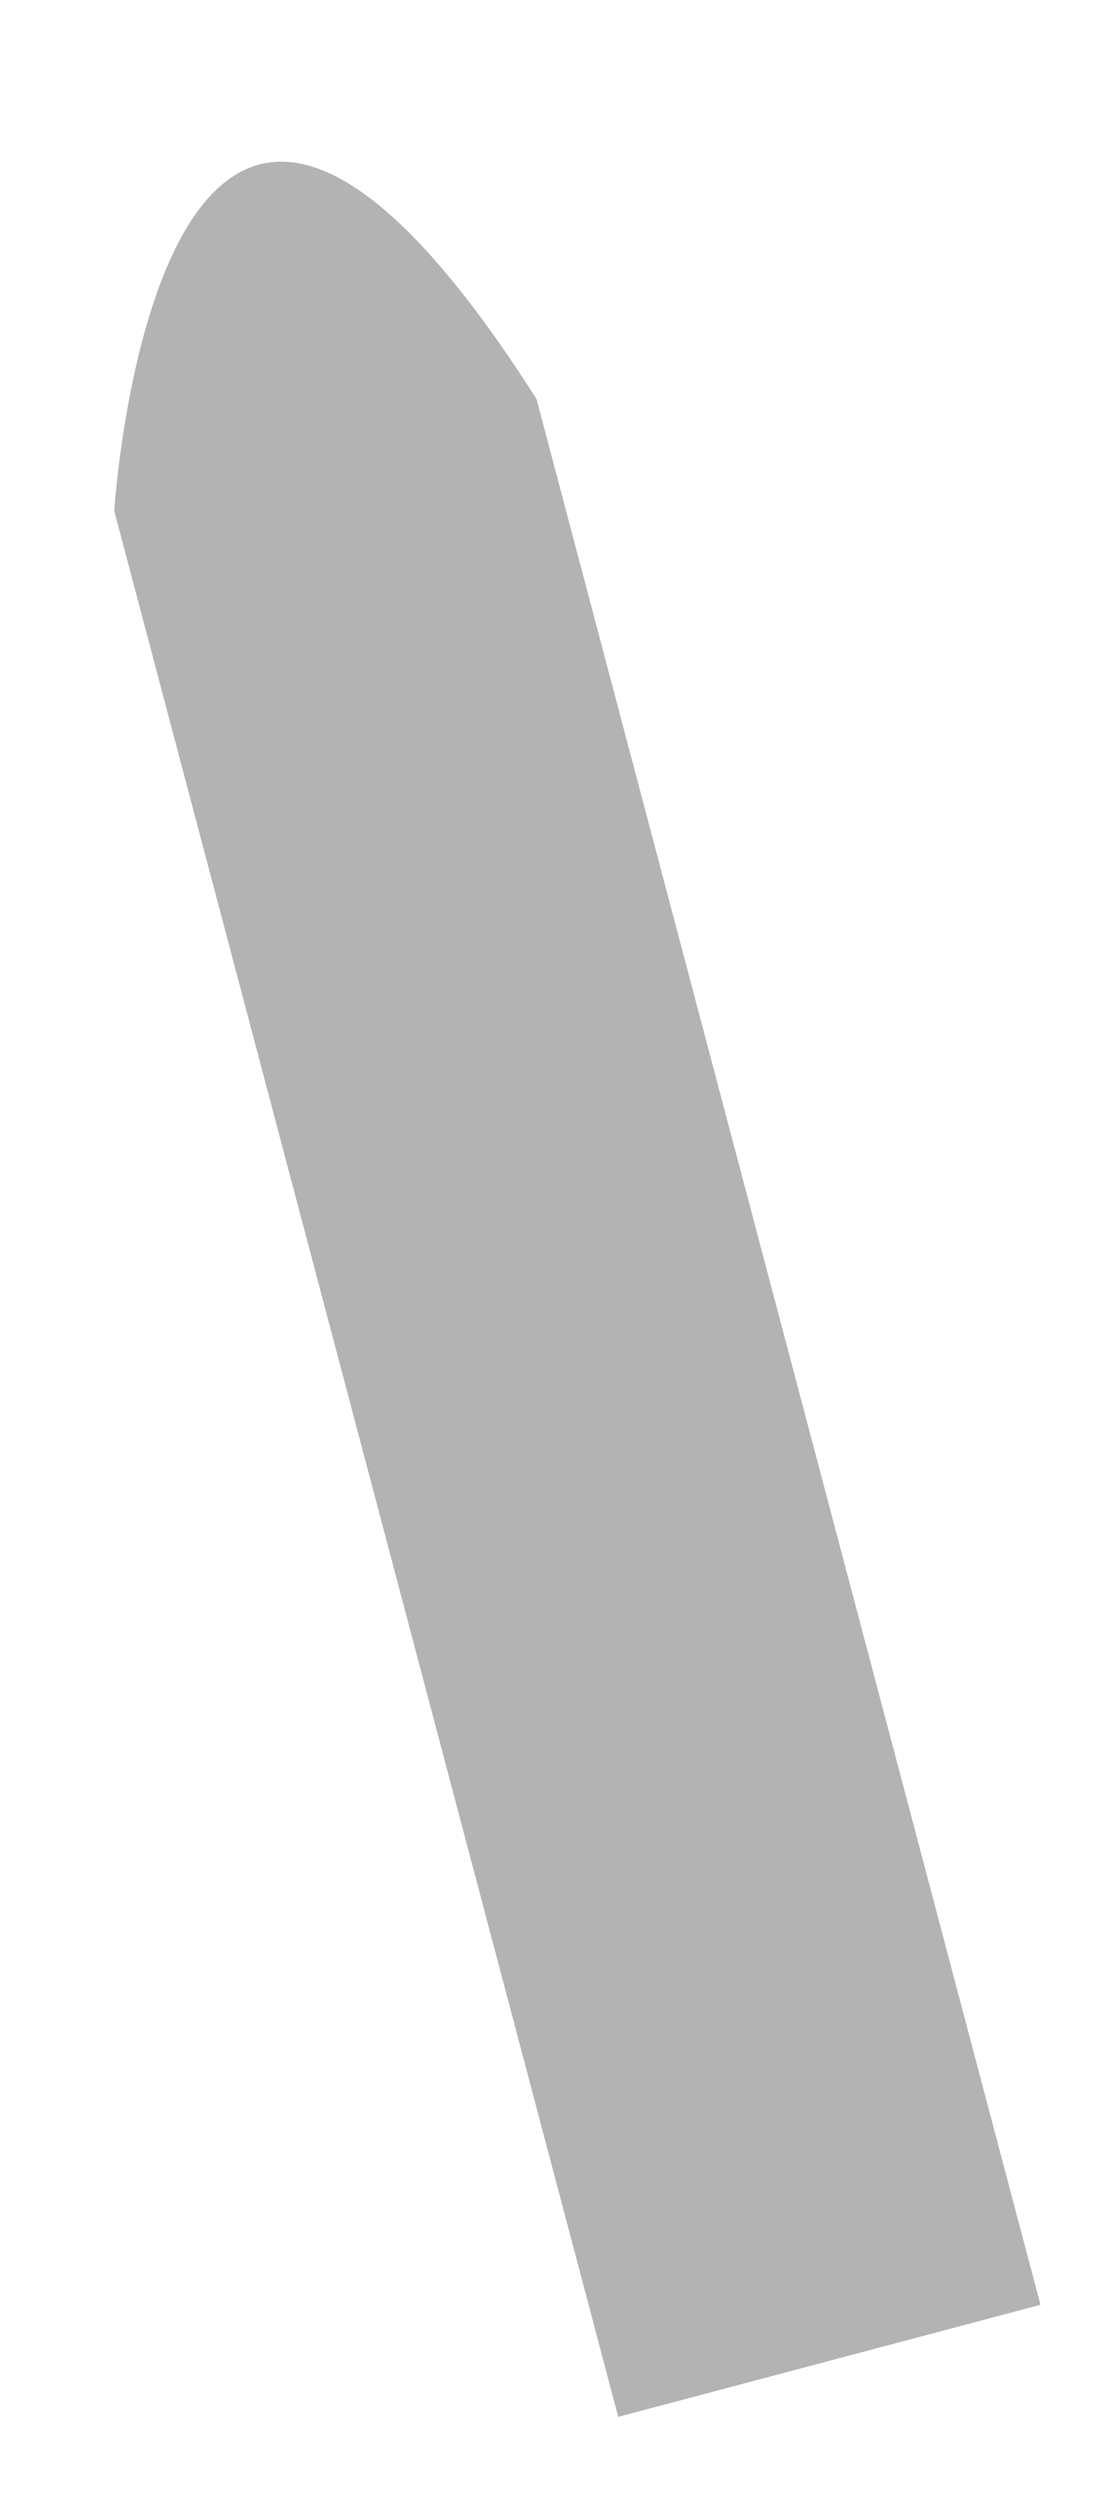 <?xml version="1.0" encoding="utf-8"?>
<!-- Generator: Adobe Illustrator 18.1.1, SVG Export Plug-In . SVG Version: 6.00 Build 0)  -->
<!DOCTYPE svg PUBLIC "-//W3C//DTD SVG 1.1//EN" "http://www.w3.org/Graphics/SVG/1.1/DTD/svg11.dtd">
<svg version="1.1" id="Layer_1" xmlns="http://www.w3.org/2000/svg" xmlns:xlink="http://www.w3.org/1999/xlink" x="0px" y="0px"
	 viewBox="0 0 100 223.1" style="enable-background:new 0 0 100 223.1;" xml:space="preserve">
<style type="text/css">
	.st0{fill:#B3B3B3;}
</style>
<path class="st0" d="M55.2,215.7l-45-170.1c0,0,4-62.9,37.7-10l45,170.1L55.2,215.7z"/>
</svg>
